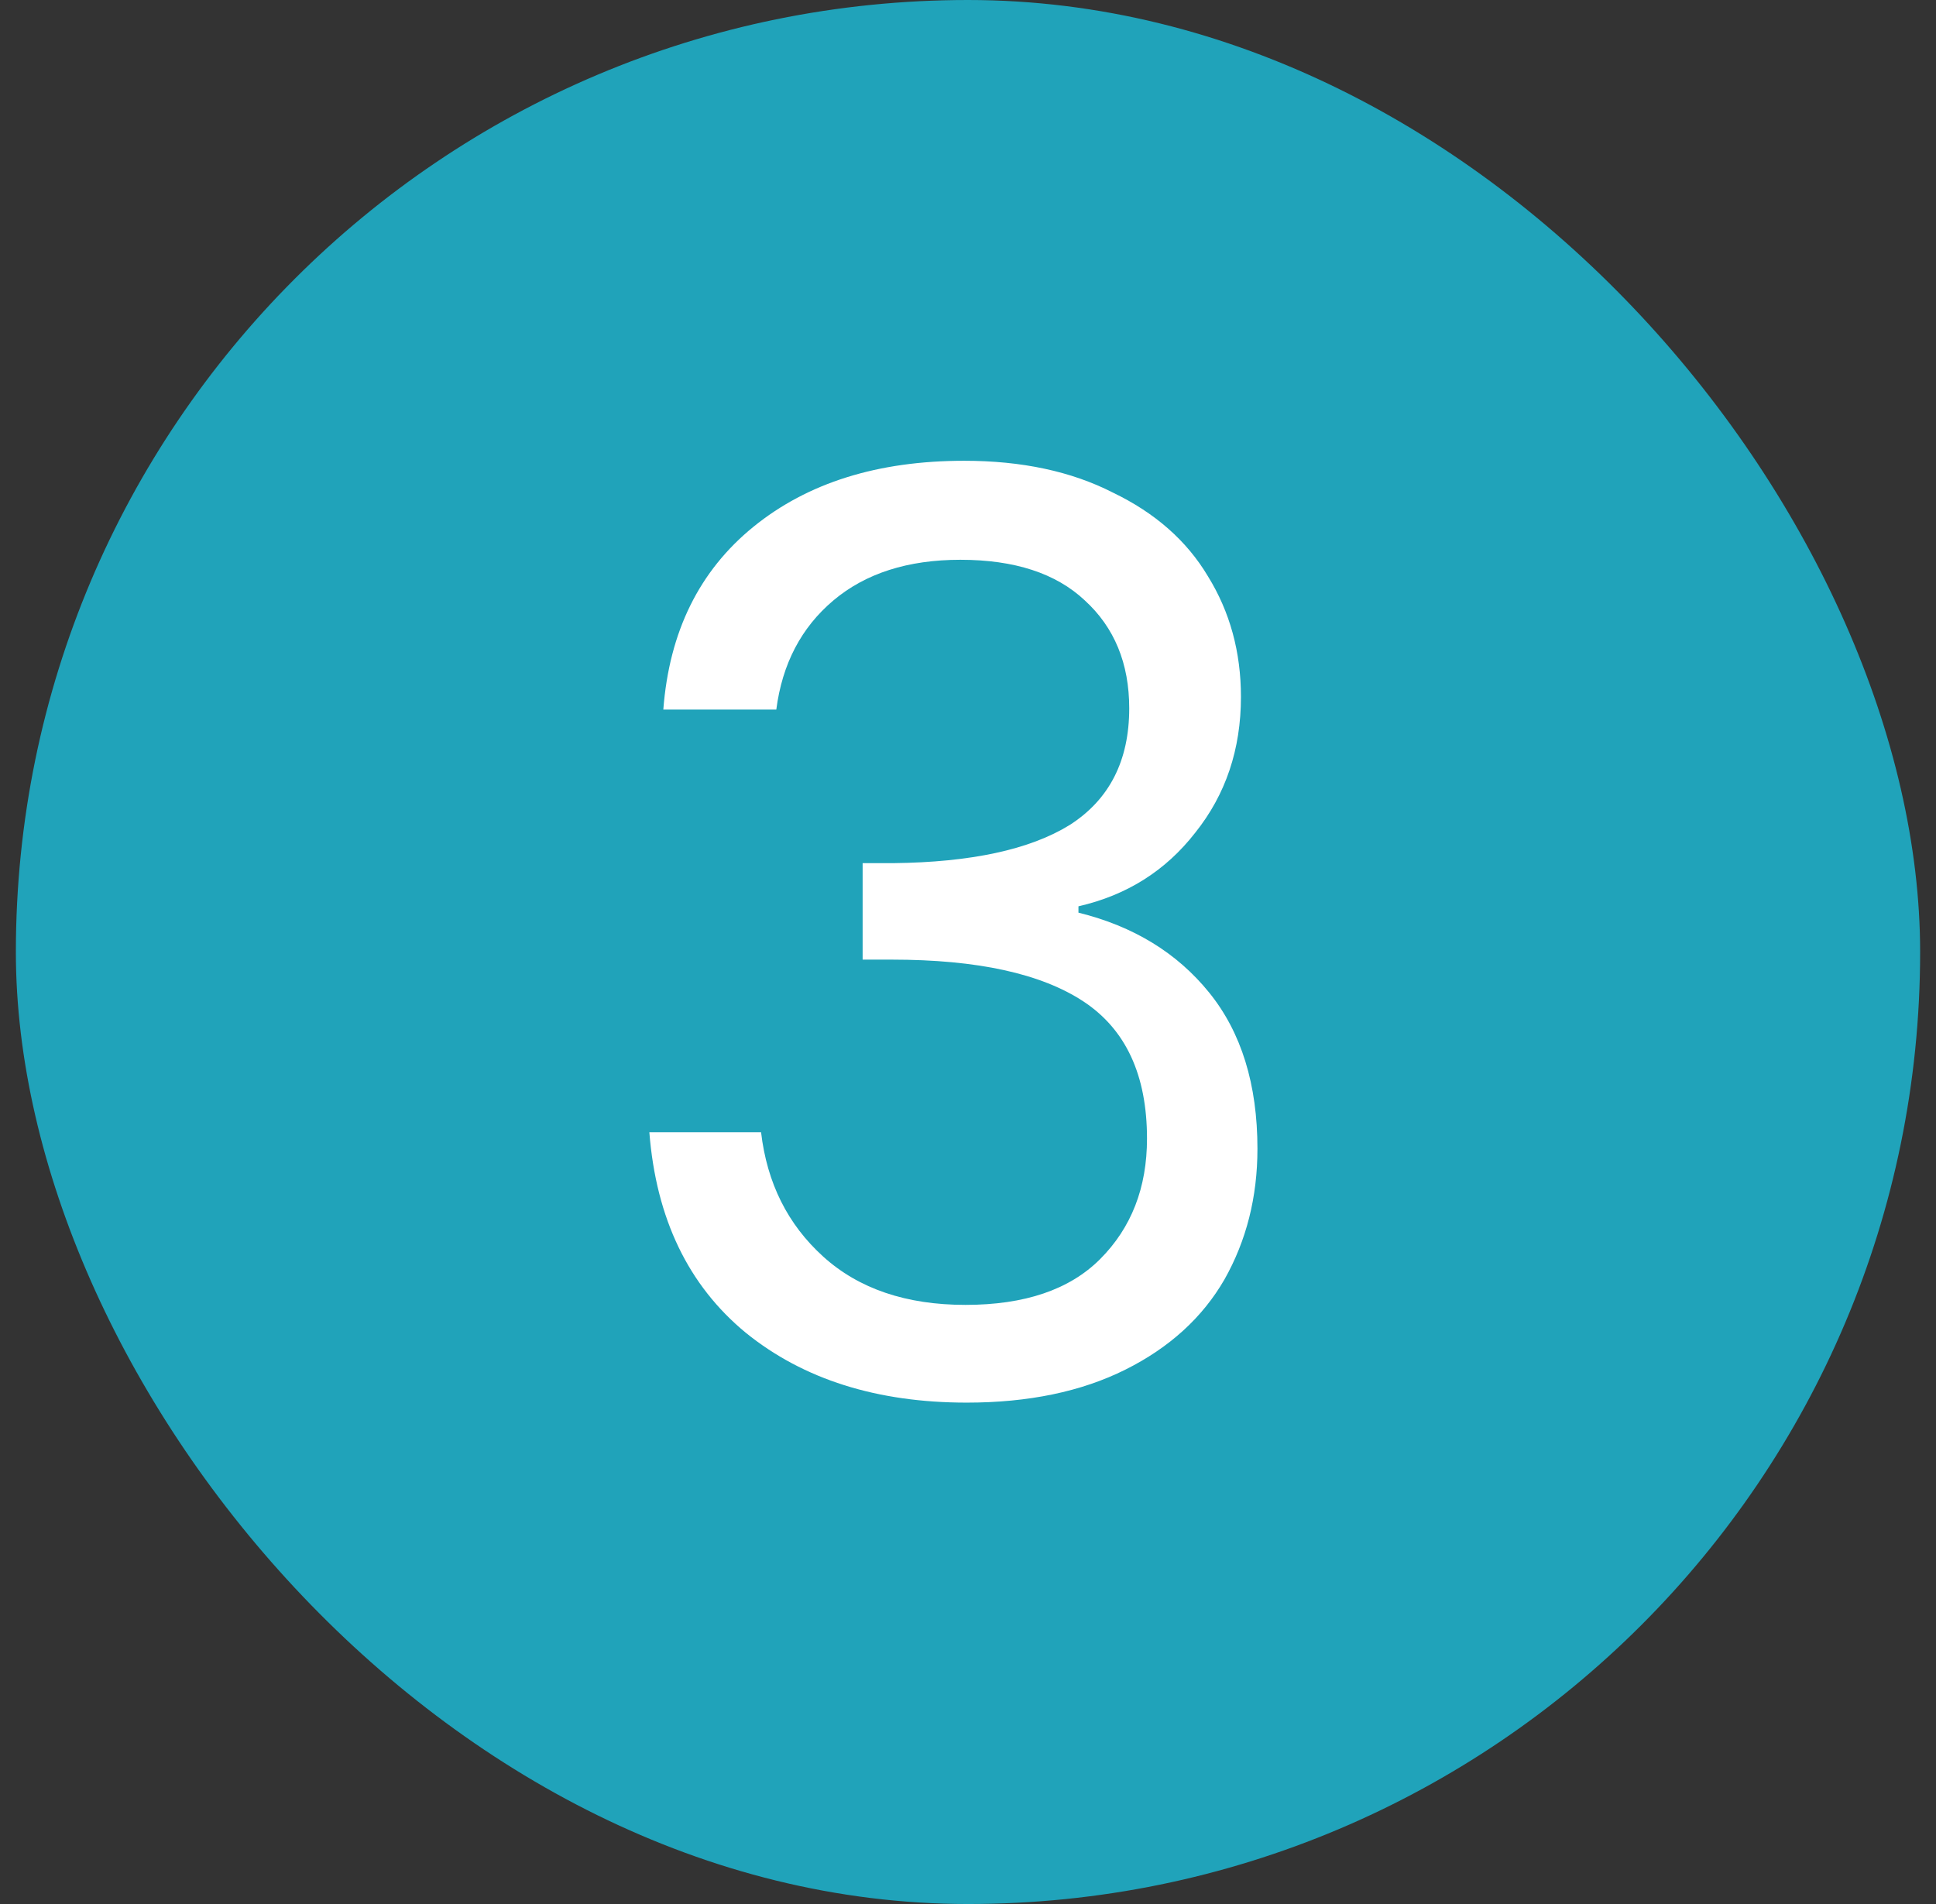 <svg width="61" height="60" viewBox="0 0 61 60" fill="none" xmlns="http://www.w3.org/2000/svg">
<rect x="0" y="0" width="61" height="60" fill="#333333" stroke="none"/>
<rect x="0.5" width="60" height="60" rx="30" fill="#20A3BA"/>
<path d="M20.9 22.36C21.087 19.907 22.033 17.987 23.74 16.6C25.447 15.213 27.66 14.52 30.38 14.52C32.193 14.52 33.753 14.853 35.06 15.52C36.393 16.16 37.393 17.04 38.06 18.16C38.753 19.28 39.1 20.547 39.1 21.96C39.1 23.613 38.62 25.04 37.66 26.24C36.727 27.44 35.5 28.213 33.98 28.56V28.76C35.713 29.187 37.087 30.027 38.1 31.28C39.113 32.533 39.62 34.173 39.62 36.2C39.62 37.72 39.273 39.093 38.58 40.32C37.887 41.52 36.847 42.467 35.46 43.16C34.073 43.853 32.407 44.2 30.46 44.2C27.633 44.2 25.313 43.467 23.5 42C21.687 40.507 20.673 38.4 20.46 35.68H23.98C24.167 37.28 24.82 38.587 25.94 39.6C27.06 40.613 28.553 41.12 30.42 41.12C32.287 41.12 33.7 40.64 34.66 39.68C35.647 38.693 36.14 37.427 36.14 35.88C36.14 33.88 35.473 32.44 34.14 31.56C32.807 30.68 30.793 30.24 28.1 30.24H27.18V27.2H28.14C30.593 27.173 32.447 26.773 33.7 26C34.953 25.2 35.58 23.973 35.58 22.32C35.58 20.907 35.113 19.773 34.18 18.92C33.273 18.067 31.967 17.64 30.26 17.64C28.607 17.64 27.273 18.067 26.26 18.92C25.247 19.773 24.647 20.92 24.46 22.36H20.9Z" fill="white"/>
</svg>
